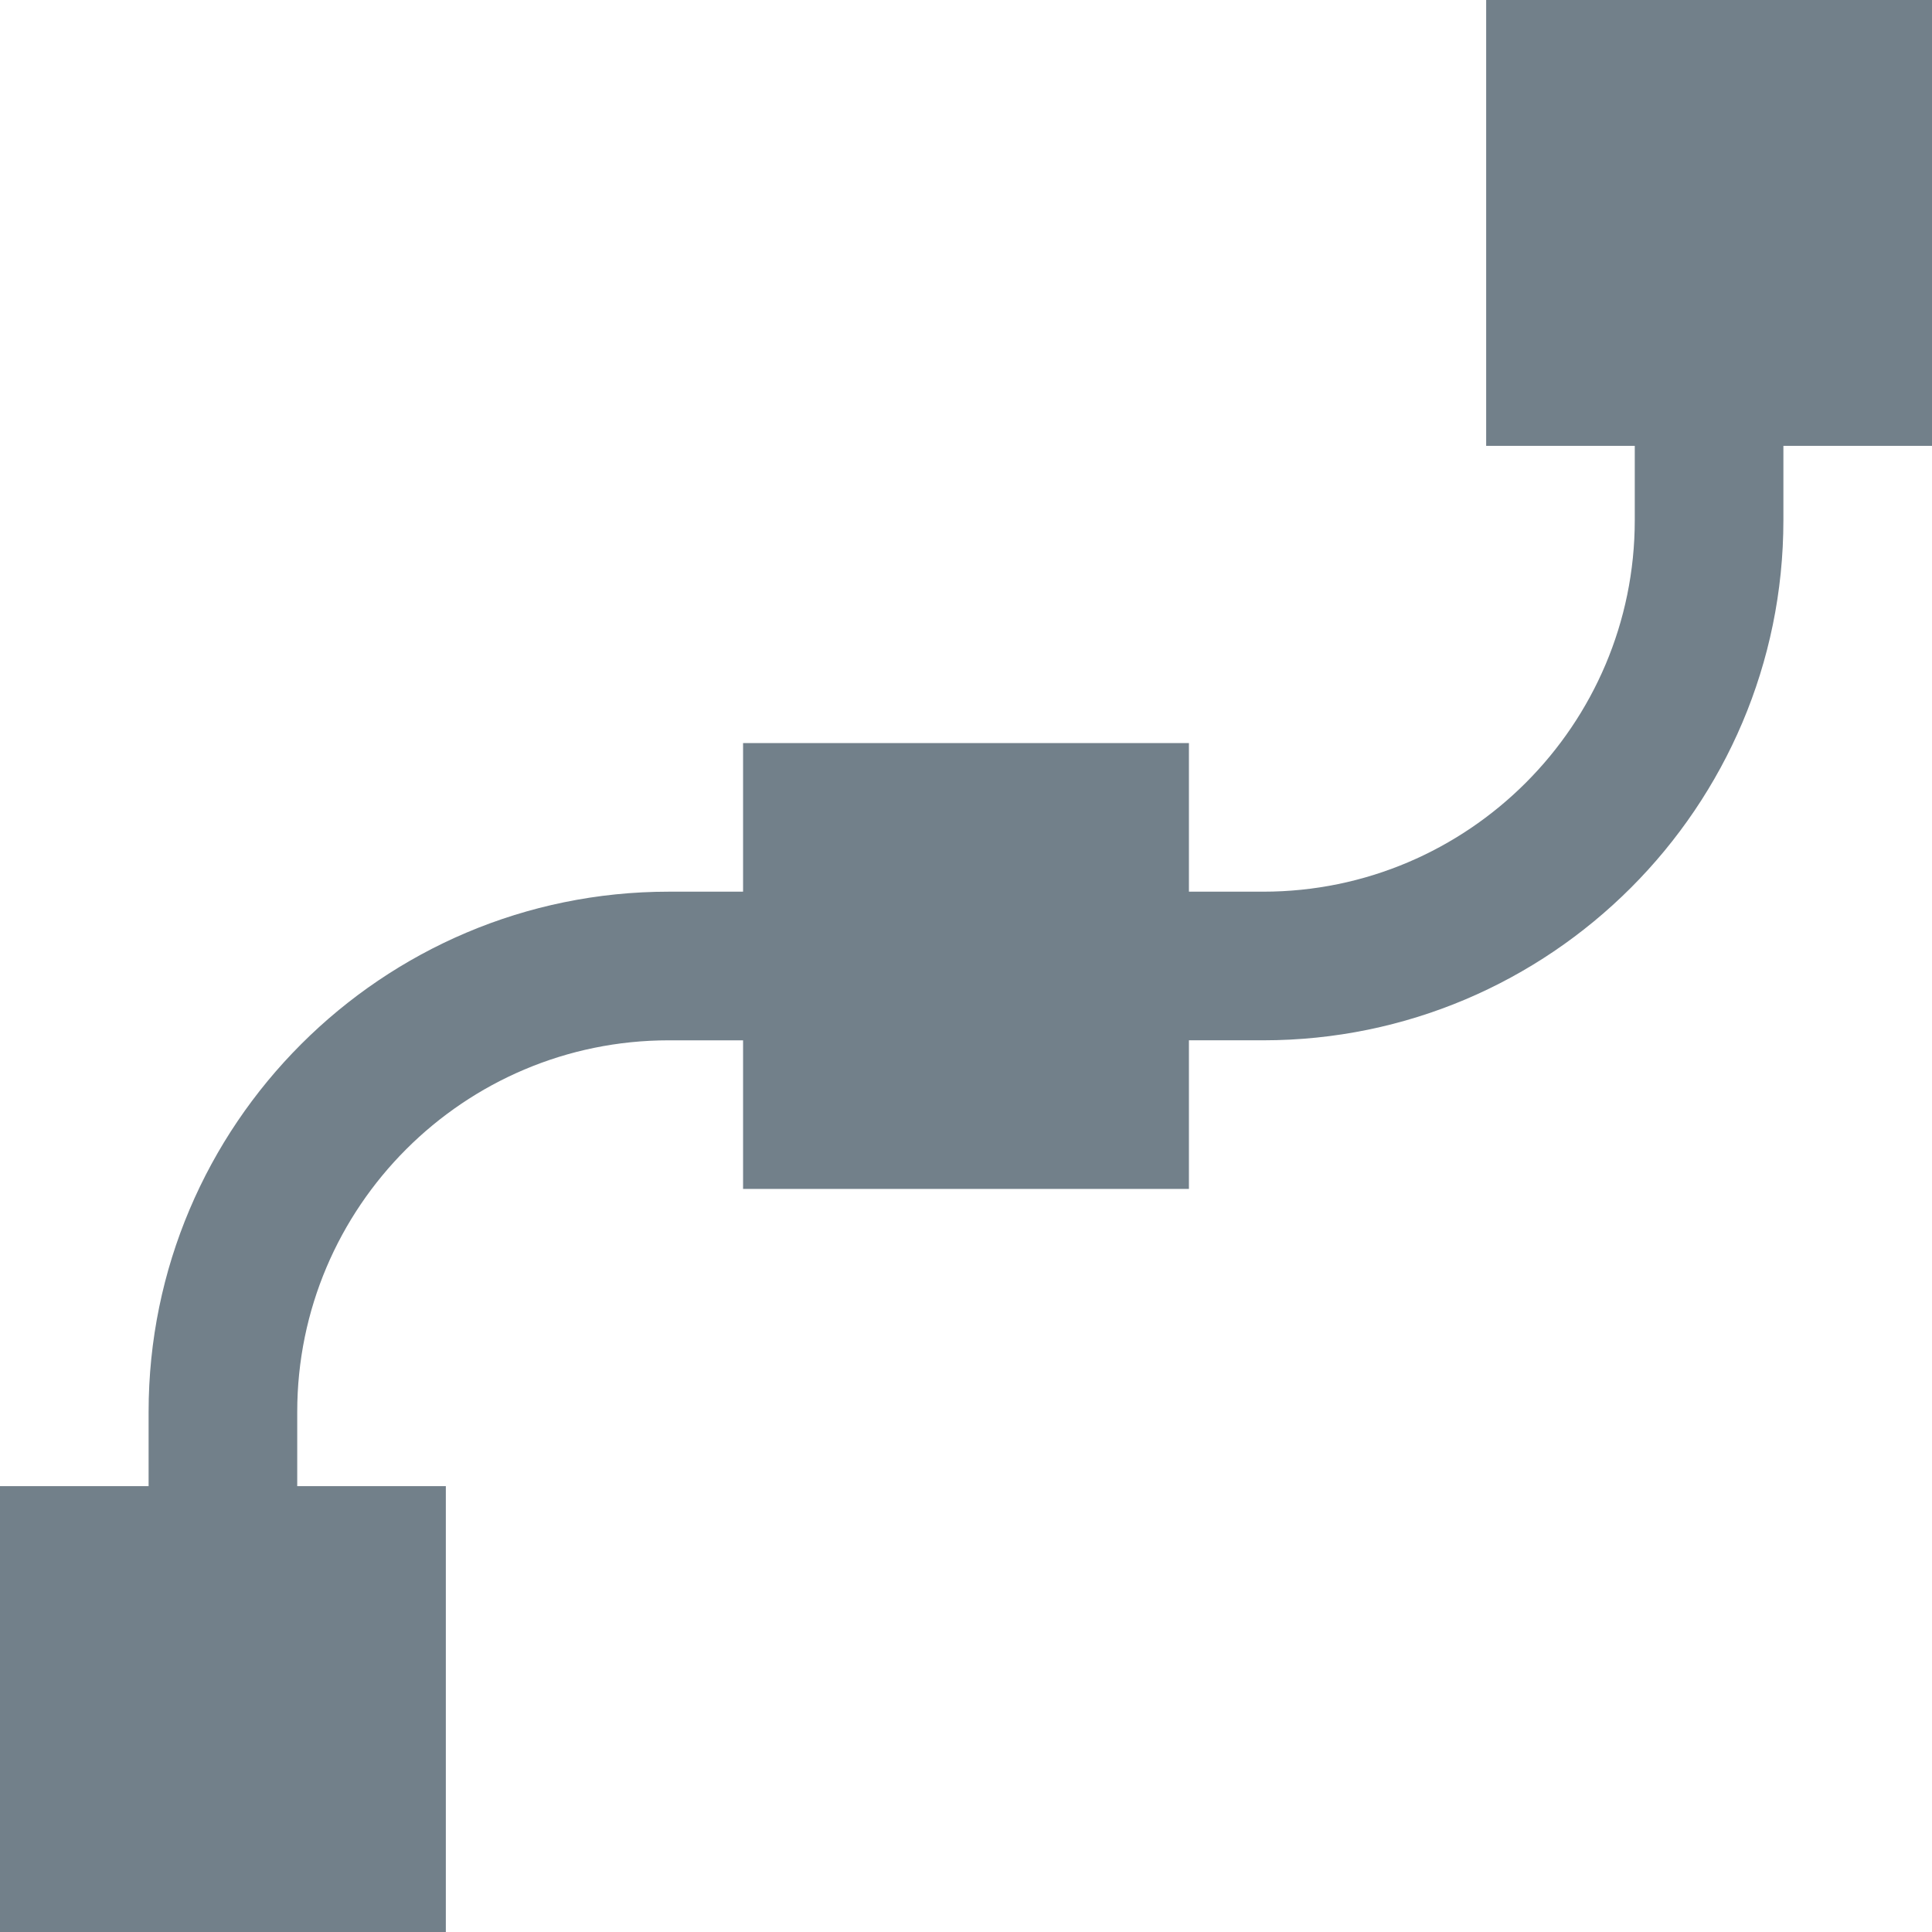 <?xml version="1.0" encoding="UTF-8" standalone="no"?>
<svg
   xmlns:dc="http://purl.org/dc/elements/1.1/"
   xmlns:cc="http://creativecommons.org/ns#"
   xmlns:rdf="http://www.w3.org/1999/02/22-rdf-syntax-ns#"
   xmlns:svg="http://www.w3.org/2000/svg"
   xmlns="http://www.w3.org/2000/svg"
   version="1.1"
   x="0px"
   y="0px"
   viewBox="0 0 85 85"
   enable-background="new 0 0 100 100"
   xml:space="preserve"
   id="svg1158"
   width="85"
   height="85"><defs
     id="defs1162" /><path
     style="fill:#72808a;fill-opacity:1;stroke-width:6.538"
     id="path2205"
     d="m 65.385,0 v 19.615 h 6.538 v 3.269 c 0,9.01 -7.33,16.346 -16.346,16.346 H 52.308 V 32.692 H 32.692 v 6.538 h -3.269 c -12.619,0 -22.885,10.265 -22.885,22.885 v 3.269 H 0 V 85 H 19.615 V 65.385 h -6.538 v -3.269 c 0,-9.017 7.336,-16.346 16.346,-16.346 h 3.269 v 6.538 H 52.308 V 45.769 h 3.269 c 12.619,0 22.885,-10.265 22.885,-22.885 v -3.269 H 85 V 0 Z" /></svg>